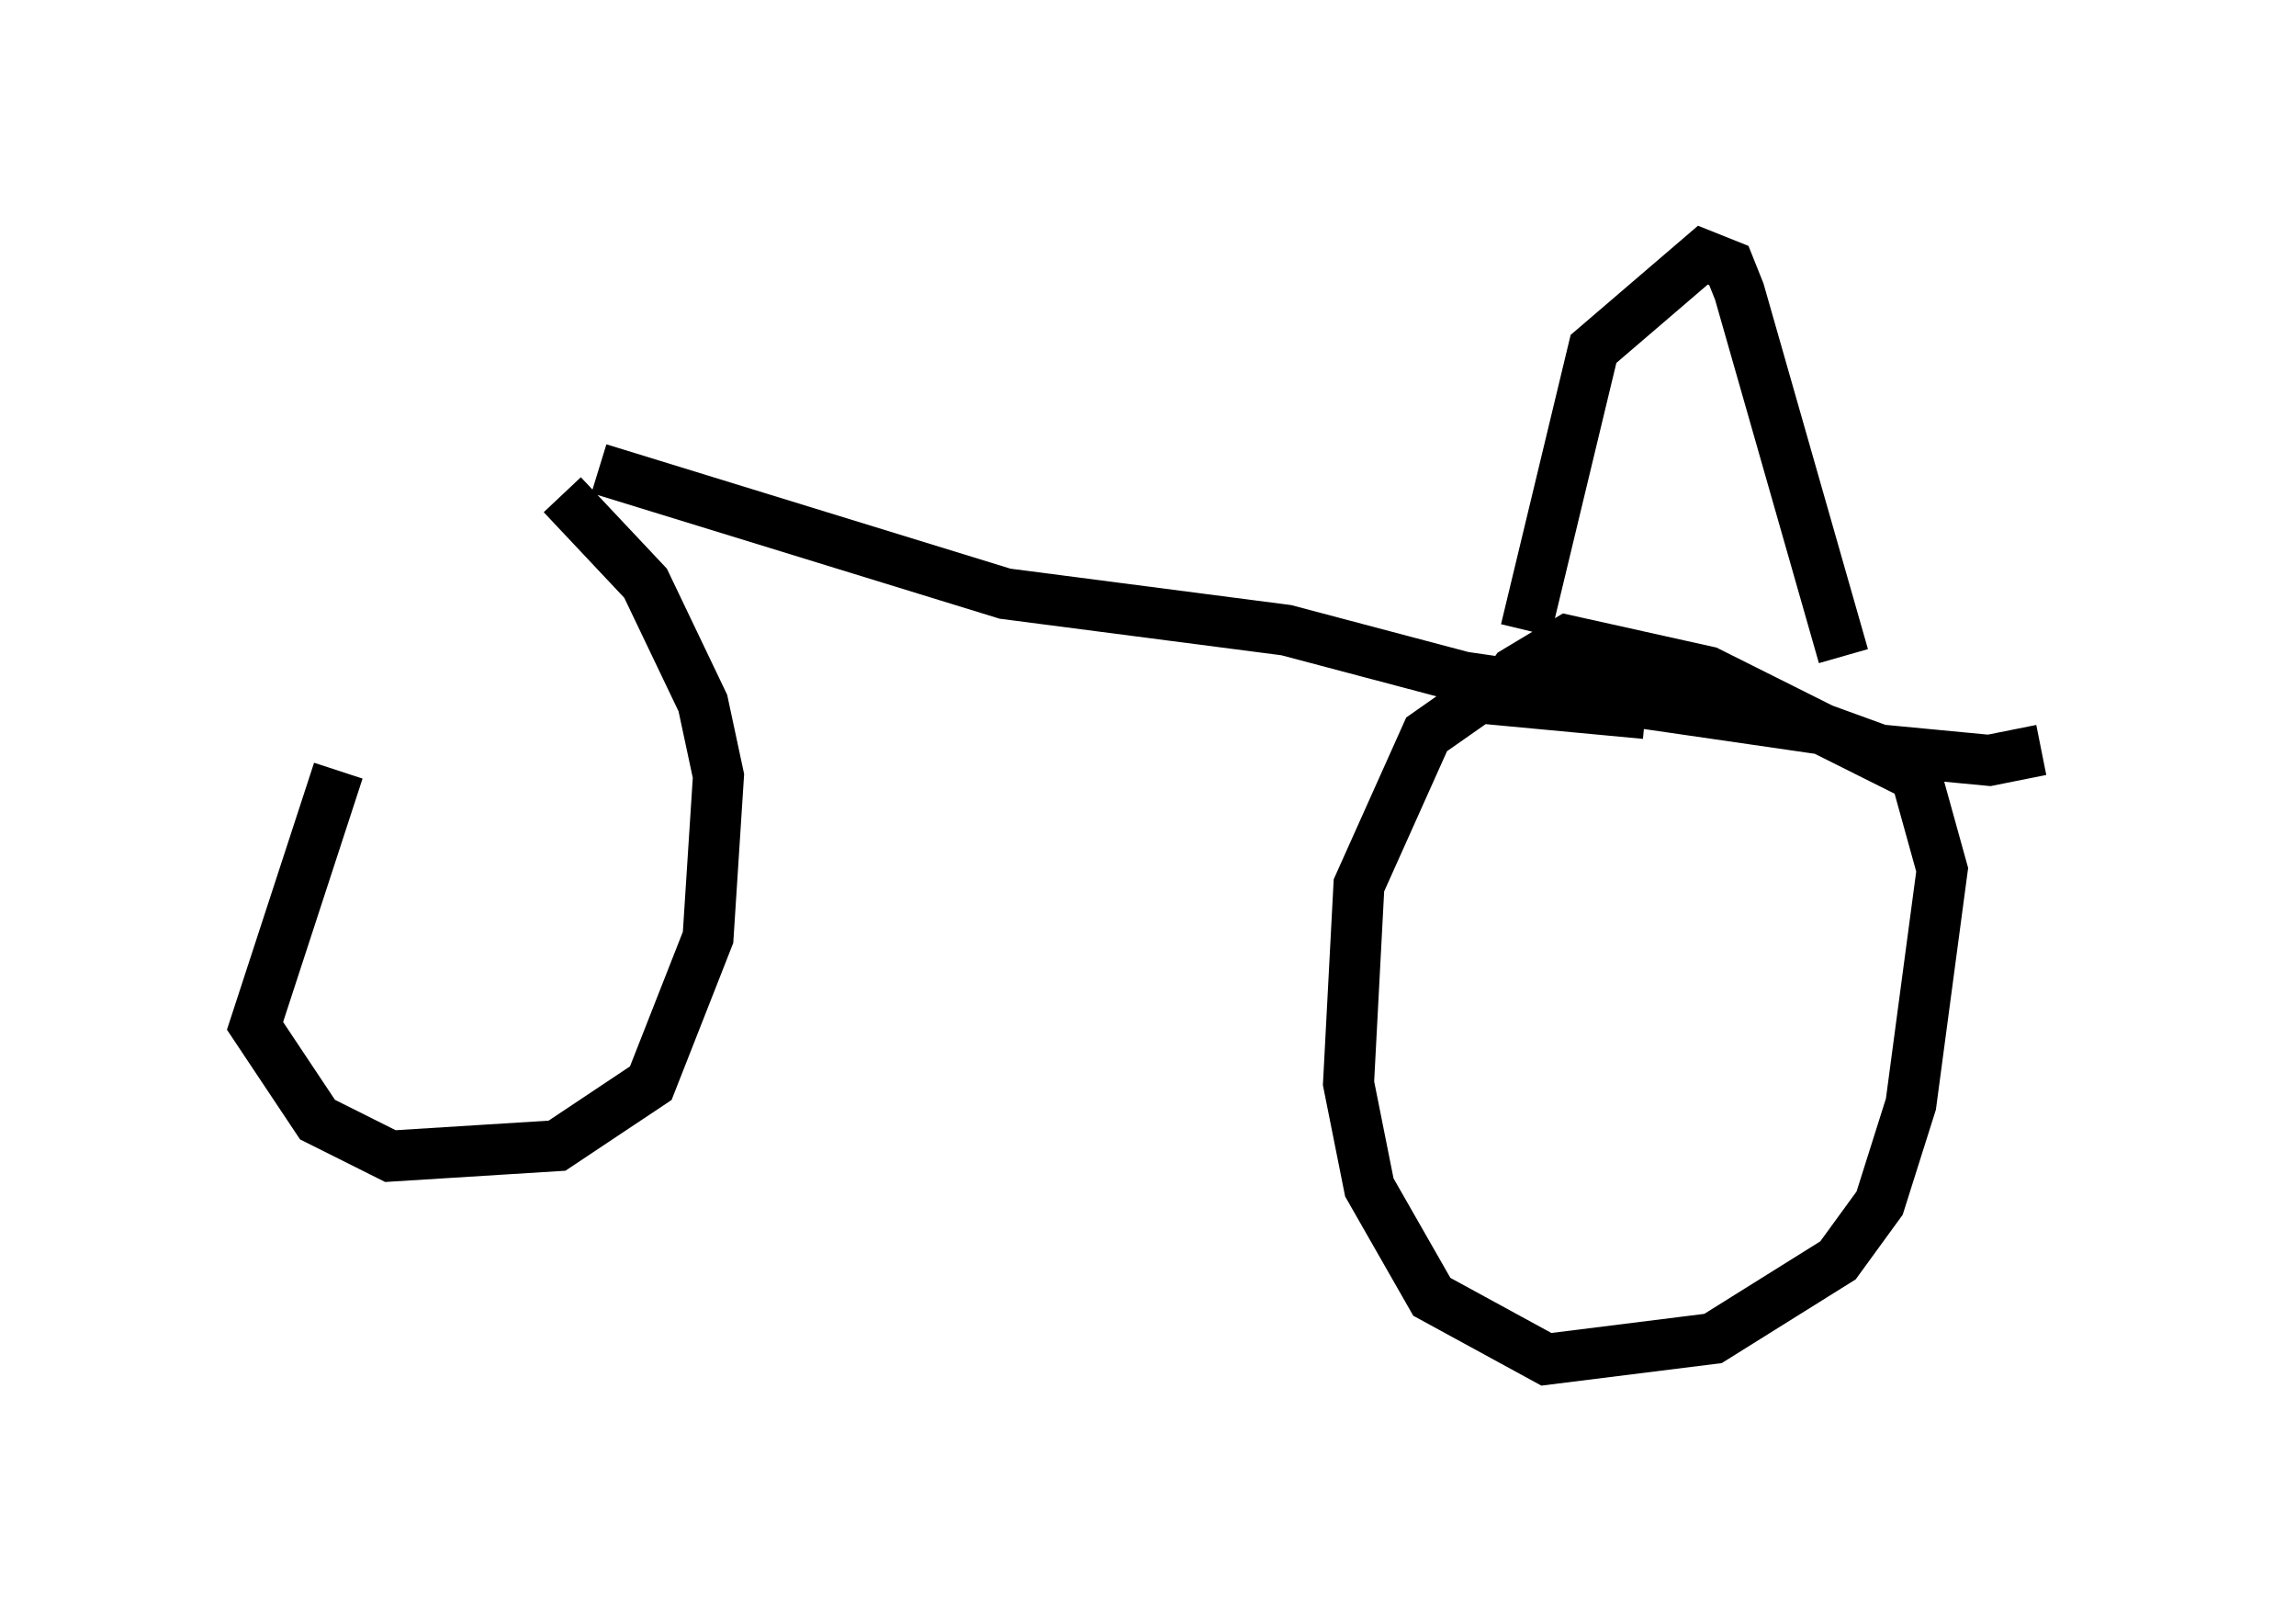 <?xml version="1.0" encoding="utf-8" ?>
<svg baseProfile="full" height="31.642" version="1.1" width="45.015" xmlns="http://www.w3.org/2000/svg" xmlns:ev="http://www.w3.org/2001/xml-events" xmlns:xlink="http://www.w3.org/1999/xlink"><defs /><rect fill="white" height="31.642" width="45.015" x="0" y="0" /><path d="M11.227, 10.308 m-4.594, 4.798 l-1.633, 5.002 1.225, 1.838 l1.429, 0.715 3.267, -0.204 l1.838, -1.225 1.123, -2.858 l0.204, -3.165 -0.306, -1.429 l-1.123, -2.348 -1.633, -1.735 m21.234, 4.288 l-3.267, -0.306 -1.021, 0.715 l-1.327, 2.96 -0.204, 3.879 l0.408, 2.042 1.225, 2.144 l2.246, 1.225 3.267, -0.408 l2.45, -1.531 0.817, -1.123 l0.613, -1.94 0.613, -4.594 l-0.51, -1.838 -4.083, -2.042 l-2.756, -0.613 -1.021, 0.613 l-0.51, 0.715 m-17.456, -4.696 l7.963, 2.45 5.513, 0.715 l3.471, 0.919 7.044, 1.021 l1.123, 0.408 2.144, 0.204 l1.021, -0.204 m-10.106, -2.348 l1.327, -5.513 2.144, -1.838 l0.51, 0.204 0.204, 0.51 l2.042, 7.146 " fill="none" stroke="black" stroke-width="1" /></svg>